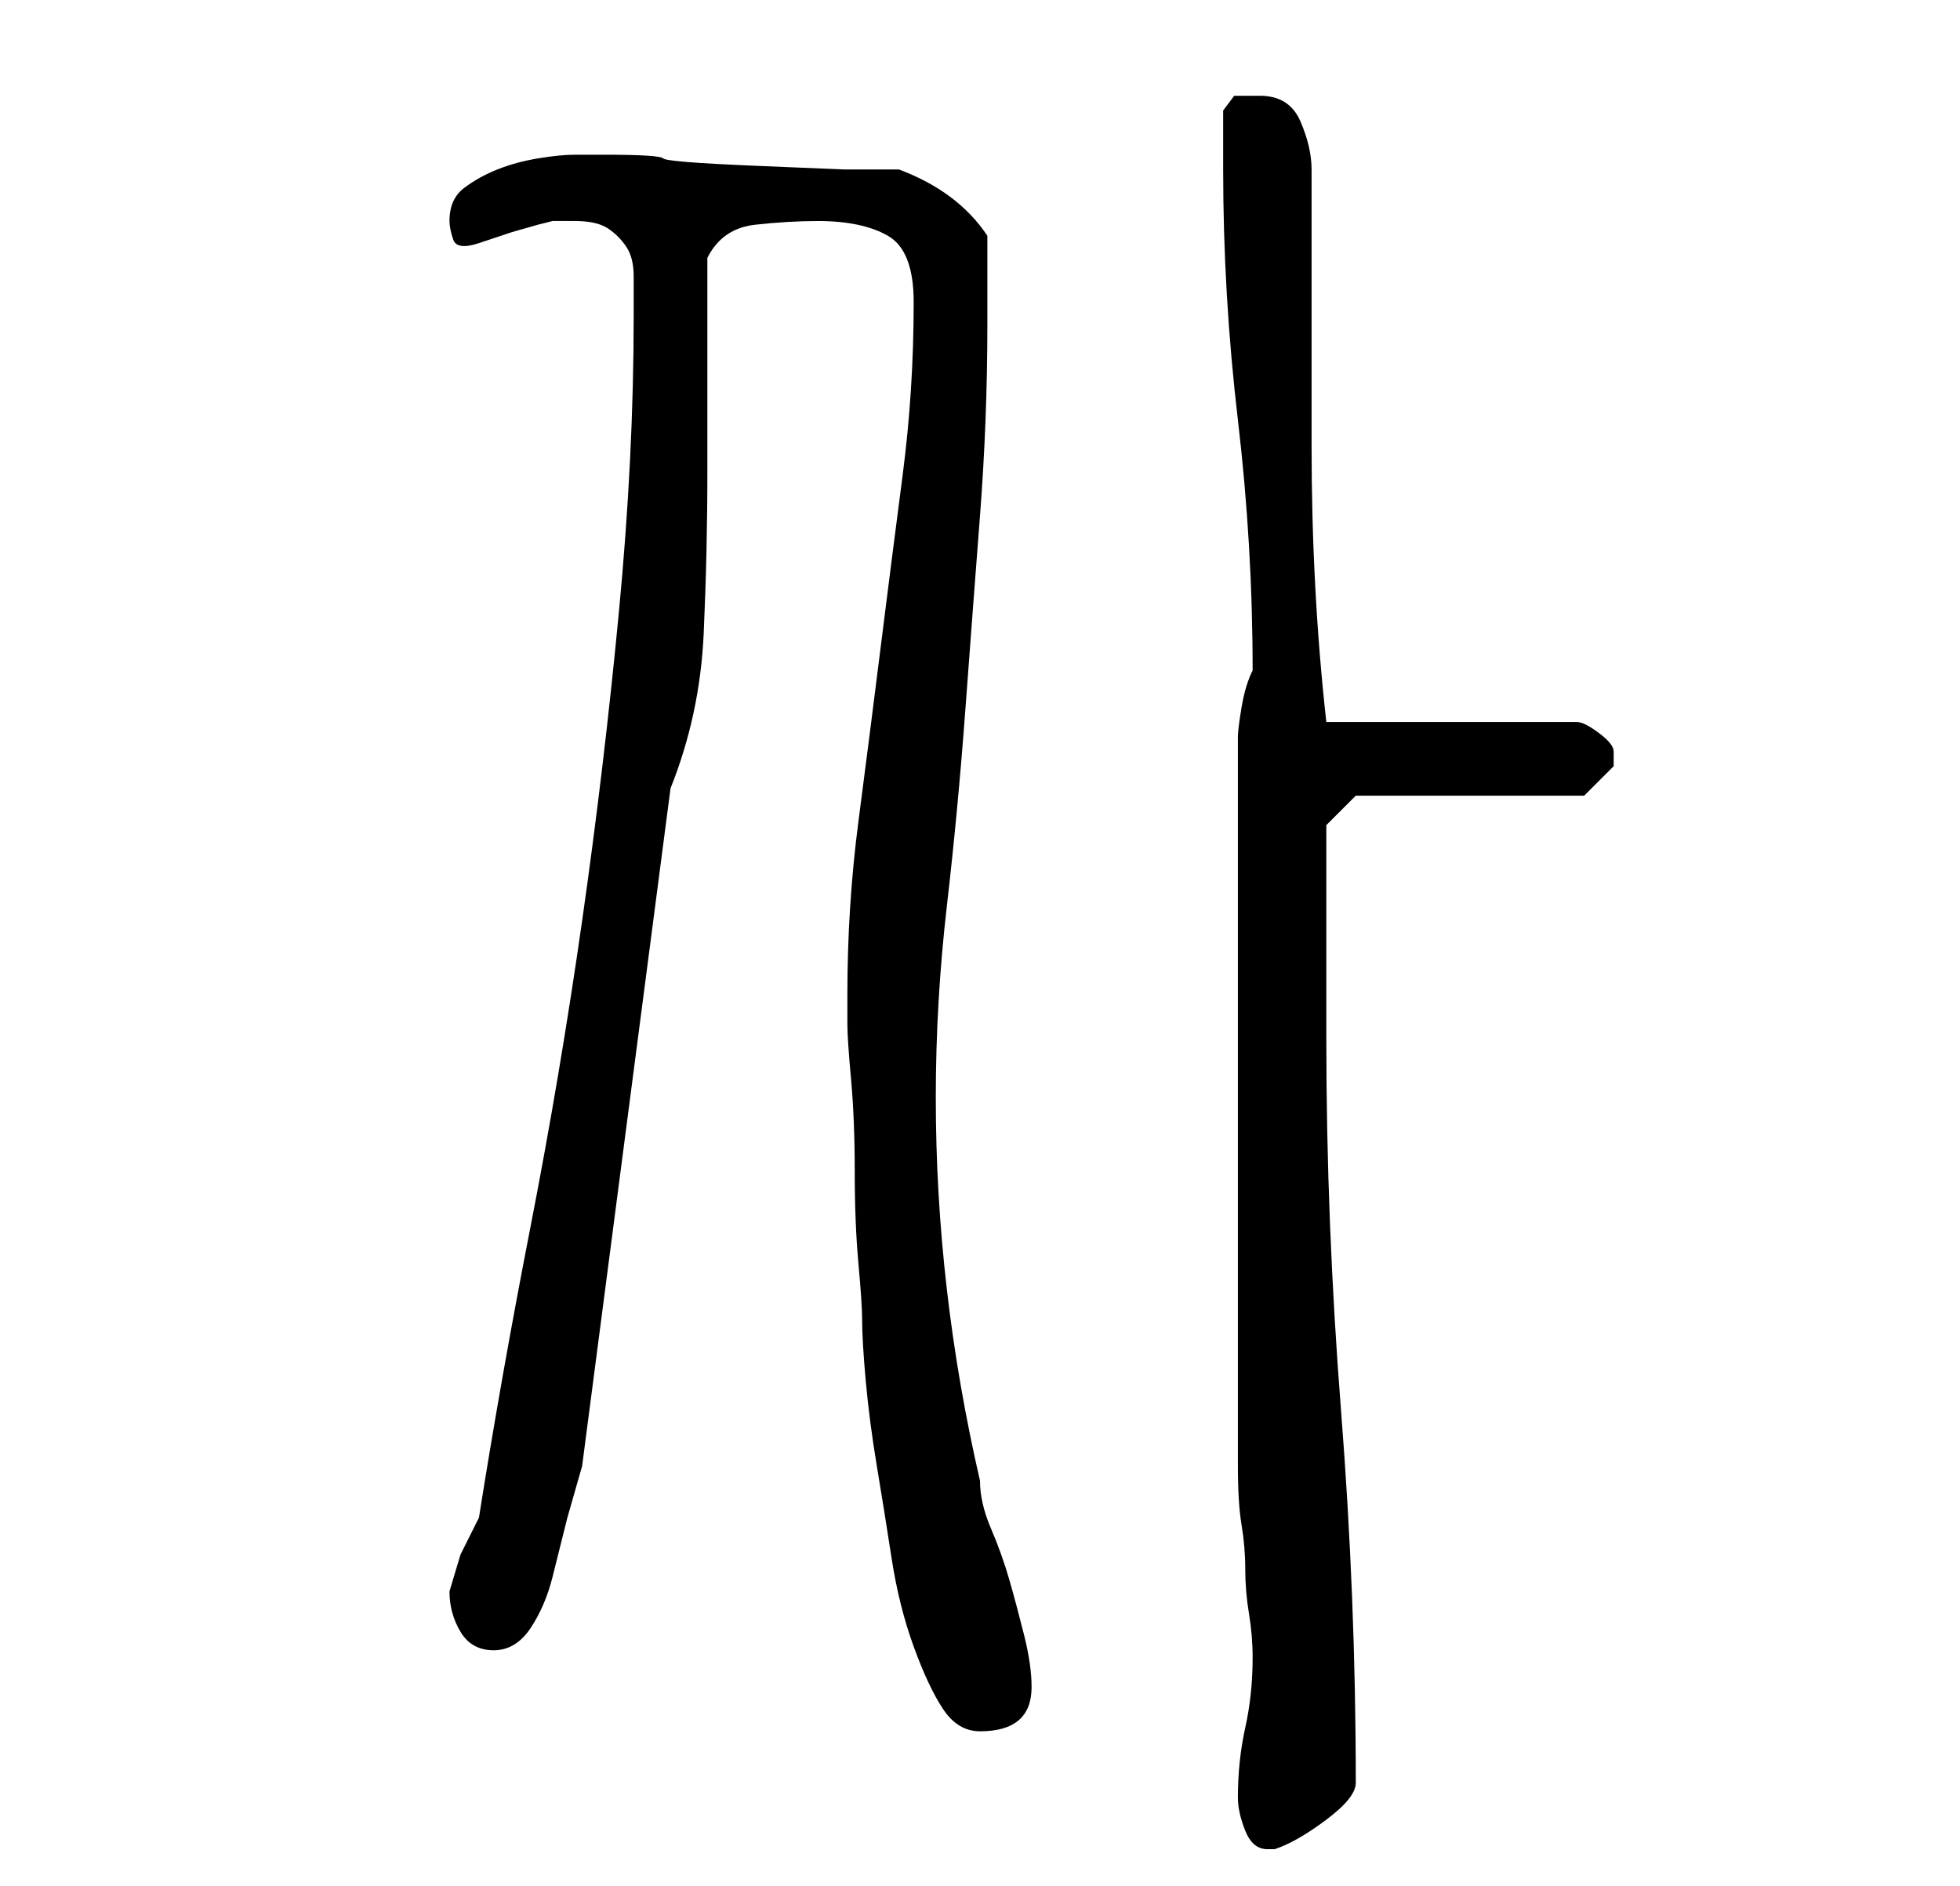 <?xml version="1.0" standalone="no"?>
<!DOCTYPE svg PUBLIC "-//W3C//DTD SVG 1.1//EN" "http://www.w3.org/Graphics/SVG/1.1/DTD/svg11.dtd" >
<svg xmlns="http://www.w3.org/2000/svg" xmlns:xlink="http://www.w3.org/1999/xlink" version="1.1" viewBox="-10 0 266 256">
   <path fill="currentColor"
d="M158 244q0 2 1 4.5t3 2.5h1q3 -1 7 -4t4 -5q0 -25 -2 -50.5t-2 -50.5v-8v-9v-8v-4l4 -4h31l1.5 -1.5l2.5 -2.5v-2q0 -1 -2 -2.5t-3 -1.5h-34q-2 -18 -2 -37.5v-37.5q0 -3 -1.5 -6.5t-5.5 -3.5h-3.5t-1.5 2v8q0 17 2 34t2 34v0q-1 2 -1.5 5t-0.5 4v99q0 5 0.5 8t0.5 6
t0.5 6t0.5 6q0 5 -1 9.5t-1 9.5zM105 135v4q0 2 0.5 7.5t0.5 12.5t0.5 12.5t0.5 7.5q0 3 0.5 8.5t1.5 11.5t2 12.5t3 12t4 8.5t5 3q7 0 7 -6q0 -3 -1 -7t-2 -7.5t-2.5 -7t-1.5 -6.5q-3 -13 -4.5 -26t-1.5 -26t1.5 -26t2.5 -26.5t2 -26.5t1 -26v-12q-4 -6 -12 -9h-7.5
t-12 -0.5t-12.5 -1t-8 -0.5h-4q-2 0 -5 0.5t-5.5 1.5t-4.5 2.5t-2 4.5q0 1 0.5 2.5t3.5 0.5l1.5 -0.5l3 -1t3.5 -1l2 -0.5h3q3 0 4.5 1t2.5 2.5t1 4v5.5q0 19 -2 40t-5 42t-7 41.5t-7 39.5l-2.5 5t-1.5 5q0 3 1.5 5.5t4.5 2.5t5 -3t3 -7l2 -8t2 -7l12 -92q4 -10 4.5 -21
t0.5 -22v-29q2 -4 6.5 -4.5t8.5 -0.5q6 0 9.5 2t3.5 9q0 12 -1.5 23.5t-3 23.5t-3 23.5t-1.5 23.5z" />
</svg>
